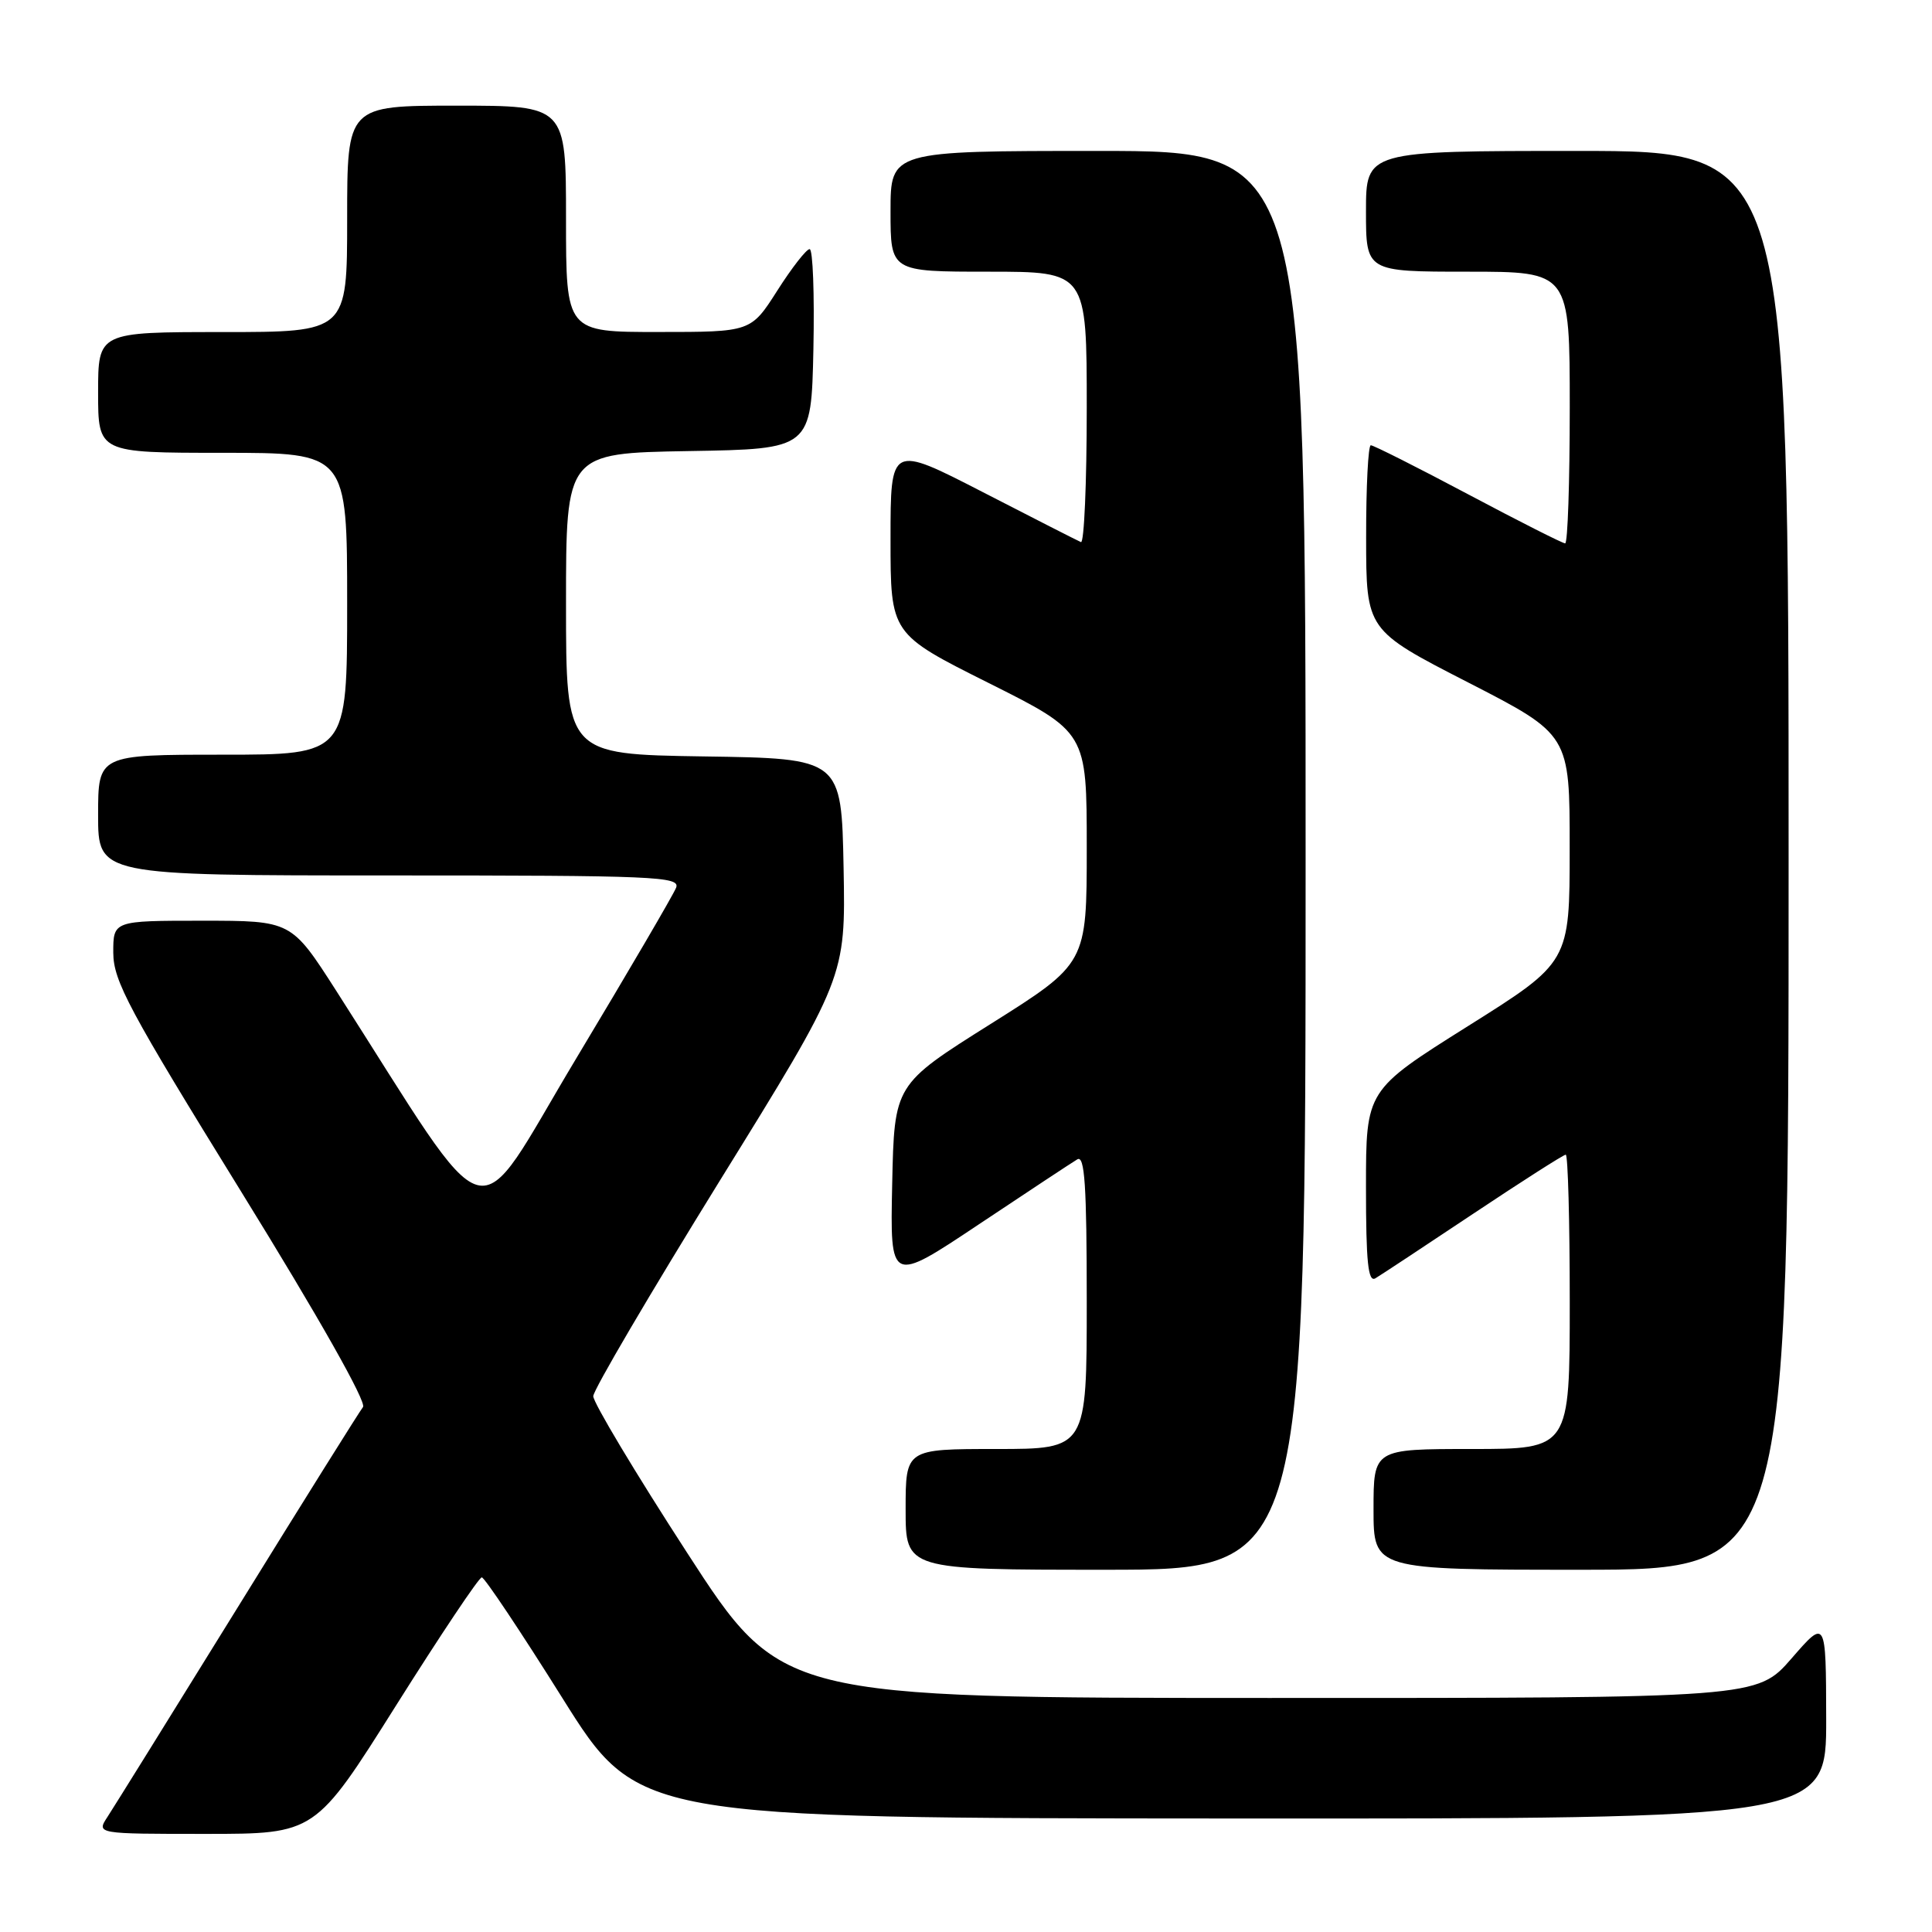 <?xml version="1.0" encoding="UTF-8" standalone="no"?>
<!DOCTYPE svg PUBLIC "-//W3C//DTD SVG 1.1//EN" "http://www.w3.org/Graphics/SVG/1.1/DTD/svg11.dtd" >
<svg xmlns="http://www.w3.org/2000/svg" xmlns:xlink="http://www.w3.org/1999/xlink" version="1.1" viewBox="0 0 256 256">
 <g >
 <path fill="currentColor"
d=" M 52.47 226.00 C 58.36 216.65 63.47 209.00 63.84 209.01 C 64.20 209.01 69.00 216.19 74.50 224.97 C 84.50 240.92 84.50 240.92 163.25 240.96 C 242.00 241.00 242.00 241.00 241.98 227.75 C 241.95 214.50 241.95 214.50 237.39 219.75 C 232.82 225.00 232.82 225.00 168.16 224.99 C 103.50 224.98 103.50 224.98 91.04 205.74 C 84.18 195.16 78.59 185.82 78.61 185.00 C 78.62 184.18 86.16 171.36 95.34 156.51 C 112.05 129.52 112.05 129.52 111.78 115.01 C 111.50 100.50 111.50 100.50 93.25 100.23 C 75.00 99.95 75.00 99.95 75.00 80.00 C 75.00 60.05 75.00 60.05 91.25 59.77 C 107.50 59.50 107.50 59.50 107.78 46.25 C 107.93 38.96 107.71 33.00 107.28 33.01 C 106.85 33.01 104.92 35.48 103.00 38.50 C 99.50 43.99 99.50 43.99 87.25 43.99 C 75.00 44.00 75.00 44.00 75.00 29.00 C 75.00 14.00 75.00 14.00 60.50 14.00 C 46.00 14.00 46.00 14.00 46.00 29.00 C 46.00 44.00 46.00 44.00 29.50 44.00 C 13.00 44.00 13.00 44.00 13.00 52.00 C 13.00 60.00 13.00 60.00 29.50 60.00 C 46.00 60.00 46.00 60.00 46.00 80.00 C 46.00 100.00 46.00 100.00 29.50 100.00 C 13.00 100.00 13.00 100.00 13.00 108.00 C 13.00 116.00 13.00 116.00 51.61 116.00 C 86.80 116.00 90.16 116.14 89.59 117.62 C 89.25 118.51 83.30 128.68 76.37 140.22 C 62.32 163.60 65.88 164.60 44.53 131.25 C 38.60 122.00 38.60 122.00 26.80 122.00 C 15.00 122.00 15.00 122.00 15.01 126.25 C 15.03 129.99 17.05 133.77 31.98 157.94 C 42.25 174.56 48.60 185.80 48.10 186.44 C 47.64 187.02 40.16 198.97 31.49 213.00 C 22.81 227.03 15.05 239.51 14.24 240.75 C 12.77 243.00 12.77 243.00 27.27 243.00 C 41.77 243.00 41.77 243.00 52.47 226.00 Z  M 173.00 114.00 C 173.00 20.00 173.00 20.00 145.50 20.00 C 118.00 20.00 118.00 20.00 118.00 28.00 C 118.00 36.00 118.00 36.00 131.00 36.00 C 144.00 36.00 144.00 36.00 144.00 54.08 C 144.00 64.03 143.65 72.02 143.23 71.83 C 142.80 71.65 136.95 68.67 130.23 65.21 C 118.00 58.92 118.00 58.92 118.00 71.45 C 118.00 83.99 118.00 83.99 131.00 90.50 C 144.00 97.01 144.00 97.01 144.00 112.34 C 144.00 127.67 144.00 127.67 131.25 135.69 C 118.50 143.71 118.50 143.71 118.22 156.89 C 117.94 170.08 117.94 170.08 129.72 162.22 C 136.20 157.90 142.06 154.03 142.75 153.62 C 143.73 153.04 144.00 157.07 144.00 172.44 C 144.00 192.00 144.00 192.00 132.00 192.00 C 120.00 192.00 120.00 192.00 120.00 200.00 C 120.00 208.00 120.00 208.00 146.50 208.00 C 173.00 208.00 173.00 208.00 173.00 114.00 Z  M 237.00 114.00 C 237.00 20.00 237.00 20.00 209.00 20.00 C 181.00 20.00 181.00 20.00 181.00 28.00 C 181.00 36.00 181.00 36.00 194.50 36.00 C 208.00 36.00 208.00 36.00 208.00 54.00 C 208.00 63.90 207.73 72.00 207.39 72.00 C 207.06 72.00 201.28 69.08 194.54 65.50 C 187.80 61.92 182.00 59.00 181.64 59.00 C 181.29 59.00 181.01 64.51 181.02 71.25 C 181.03 83.50 181.03 83.50 194.52 90.42 C 208.00 97.34 208.00 97.34 207.99 112.42 C 207.99 127.50 207.99 127.50 194.49 135.98 C 181.00 144.46 181.00 144.46 181.00 157.29 C 181.00 167.28 181.28 169.95 182.25 169.38 C 182.94 168.97 188.77 165.12 195.22 160.82 C 201.67 156.52 207.18 153.00 207.47 153.00 C 207.76 153.00 208.00 161.78 208.00 172.50 C 208.00 192.00 208.00 192.00 195.00 192.00 C 182.00 192.00 182.00 192.00 182.00 200.00 C 182.00 208.00 182.00 208.00 209.50 208.00 C 237.00 208.00 237.00 208.00 237.00 114.00 Z "/>
</g>
</svg>